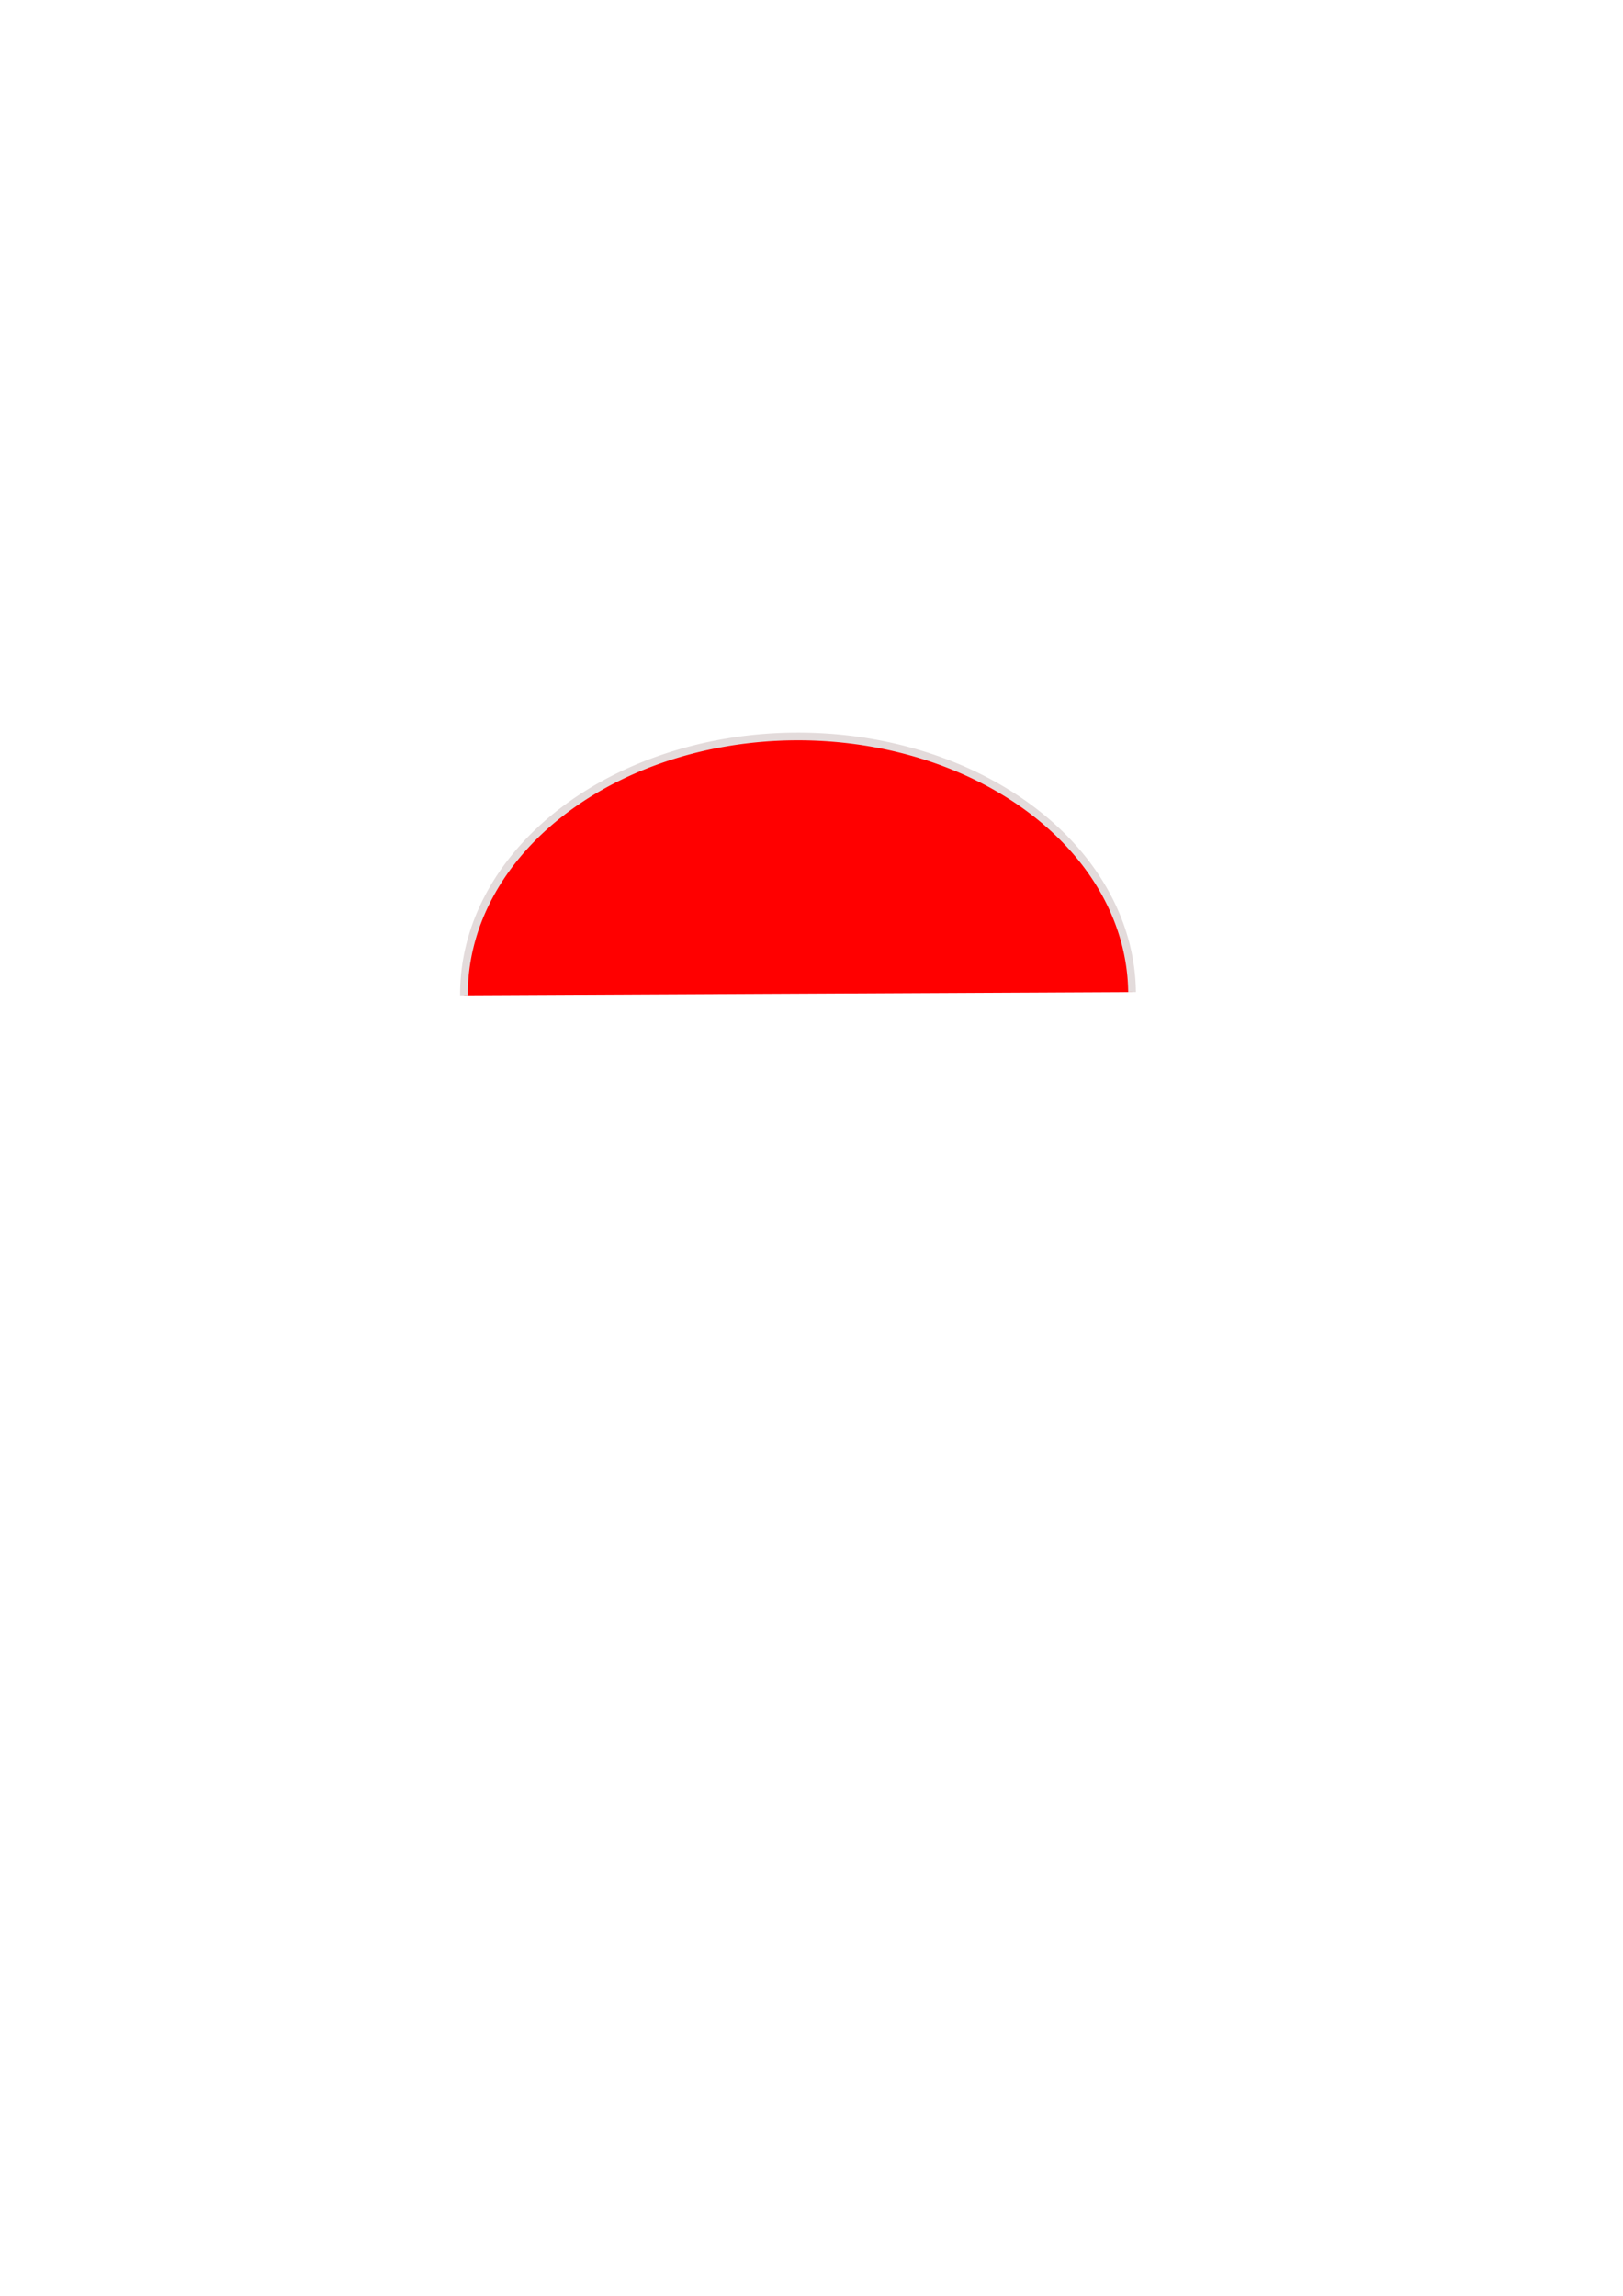 <?xml version="1.0" encoding="UTF-8" standalone="no"?>
<!-- Created with Inkscape (http://www.inkscape.org/) -->

<svg
   width="210mm"
   height="297mm"
   viewBox="0 0 210 297"
   version="1.1"
   id="svg5"
   inkscape:export-filename="/home/hippo/bitmap.png"
   inkscape:export-xdpi="96"
   inkscape:export-ydpi="96"
   inkscape:version="1.1.2 (0a00cf5339, 2022-02-04)"
   sodipodi:docname="alien.svg"
   xmlns:inkscape="http://www.inkscape.org/namespaces/inkscape"
   xmlns:sodipodi="http://sodipodi.sourceforge.net/DTD/sodipodi-0.dtd"
   xmlns="http://www.w3.org/2000/svg"
   xmlns:svg="http://www.w3.org/2000/svg">
  <sodipodi:namedview
     id="namedview7"
     pagecolor="#ffffff"
     bordercolor="#666666"
     borderopacity="1.0"
     inkscape:pageshadow="2"
     inkscape:pageopacity="0.0"
     inkscape:pagecheckerboard="0"
     inkscape:document-units="mm"
     showgrid="false"
     inkscape:zoom="0.73940797"
     inkscape:cx="215.0369"
     inkscape:cy="428.72137"
     inkscape:window-width="1920"
     inkscape:window-height="1008"
     inkscape:window-x="0"
     inkscape:window-y="0"
     inkscape:window-maximized="1"
     inkscape:current-layer="layer1" />
  <defs
     id="defs2">
    <filter
       inkscape:label="Blend Opposites"
       inkscape:menu="Color"
       inkscape:menu-tooltip="Blend an image with its hue opposite"
       style="color-interpolation-filters:sRGB;"
       id="filter930"
       x="-0.561"
       y="-1.449"
       width="2.123"
       height="3.883">
      <feColorMatrix
         result="result2"
         type="luminanceToAlpha"
         in="SourceGraphic"
         id="feColorMatrix914" />
      <feSpecularLighting
         specularConstant="0.5"
         surfaceScale="-15"
         specularExponent="10"
         result="result10"
         id="feSpecularLighting918">
        <feDistantLight
           elevation="20"
           azimuth="225"
           id="feDistantLight916" />
      </feSpecularLighting>
      <feDiffuseLighting
         diffuseConstant="0.5"
         surfaceScale="15"
         id="feDiffuseLighting922">
        <feDistantLight
           azimuth="225"
           elevation="20"
           id="feDistantLight920" />
      </feDiffuseLighting>
      <feComposite
         result="result11"
         in2="result10"
         operator="arithmetic"
         k2="0.5"
         k3="0.5"
         id="feComposite924" />
      <feComposite
         in="result11"
         result="result9"
         operator="arithmetic"
         k2="1"
         k3="1"
         in2="SourceGraphic"
         id="feComposite926" />
      <feComposite
         in2="SourceGraphic"
         operator="in"
         in="result9"
         id="feComposite928"
         result="fbSourceGraphic" />
      <feColorMatrix
         result="fbSourceGraphicAlpha"
         in="fbSourceGraphic"
         values="0 0 0 -1 0 0 0 0 -1 0 0 0 0 -1 0 0 0 0 1 0"
         id="feColorMatrix1222" />
      <feGaussianBlur
         id="feGaussianBlur1224"
         result="result6"
         stdDeviation="8"
         in="fbSourceGraphic" />
      <feComposite
         in2="fbSourceGraphic"
         id="feComposite1226"
         in="result6"
         operator="xor"
         result="result10" />
      <feGaussianBlur
         id="feGaussianBlur1228"
         result="result2"
         stdDeviation="8" />
      <feComposite
         in2="fbSourceGraphic"
         id="feComposite1230"
         operator="atop"
         in="result10"
         result="result91" />
      <feComposite
         in2="result91"
         id="feComposite1232"
         result="result4"
         in="result2"
         operator="xor" />
      <feGaussianBlur
         id="feGaussianBlur1234"
         in="result4"
         result="result3"
         stdDeviation="4" />
      <feSpecularLighting
         id="feSpecularLighting1236"
         result="result5"
         specularExponent="5"
         specularConstant="1.1"
         surfaceScale="18">
        <feDistantLight
           id="feDistantLight1238"
           azimuth="235"
           elevation="55" />
      </feSpecularLighting>
      <feComposite
         in2="result5"
         id="feComposite1240"
         in="result3"
         k3="1.1"
         k2="0.5"
         operator="arithmetic"
         result="result7"
         k1="0.5" />
      <feComposite
         in2="fbSourceGraphic"
         id="feComposite1242"
         in="result7"
         operator="atop"
         result="fbSourceGraphic" />
      <feColorMatrix
         result="fbSourceGraphicAlpha"
         in="fbSourceGraphic"
         values="0 0 0 -1 0 0 0 0 -1 0 0 0 0 -1 0 0 0 0 1 0"
         id="feColorMatrix1352" />
      <feGaussianBlur
         id="feGaussianBlur1354"
         stdDeviation="0.01"
         result="result1"
         in="fbSourceGraphic" />
      <feBlend
         in2="result1"
         id="feBlend1356"
         result="fbSourceGraphic"
         mode="multiply" />
      <feTurbulence
         id="feTurbulence1358"
         baseFrequency="0.8"
         type="fractalNoise"
         seed="0"
         numOctaves="3"
         result="result3" />
      <feDisplacementMap
         in2="result3"
         id="feDisplacementMap1360"
         in="fbSourceGraphic"
         xChannelSelector="R"
         yChannelSelector="G"
         scale="50"
         result="result2" />
      <feMorphology
         id="feMorphology1362"
         radius="1"
         operator="dilate"
         result="result4" />
      <feBlend
         in2="result2"
         id="feBlend1364"
         mode="screen"
         result="fbSourceGraphic" />
      <feColorMatrix
         result="fbSourceGraphicAlpha"
         in="fbSourceGraphic"
         values="0 0 0 -1 0 0 0 0 -1 0 0 0 0 -1 0 0 0 0 1 0"
         id="feColorMatrix1384" />
      <feColorMatrix
         id="feColorMatrix1386"
         type="hueRotate"
         values="180"
         result="fbSourceGraphic"
         in="fbSourceGraphic" />
      <feColorMatrix
         id="feColorMatrix1388"
         values="1 0 0 0 0 0 1 0 0 0 0 0 1 0 0 -0.212 -0.715 -0.072 1 0 "
         in="fbSourceGraphic"
         result="result1" />
      <feColorMatrix
         id="feColorMatrix1390"
         type="hueRotate"
         values="0" />
      <feColorMatrix
         id="feColorMatrix1392"
         values="1 0 0 0 0 0 1 0 0 0 0 0 1 0 0 0 0 0 1 0 "
         result="result3" />
      <feComposite
         in2="result3"
         id="feComposite1394"
         result="result6"
         operator="atop" />
      <feComposite
         in2="result6"
         id="feComposite1396"
         operator="arithmetic"
         k2="0.5"
         k1="0.5"
         k3="0.5"
         in="result6"
         result="result4" />
      <feBlend
         in2="fbSourceGraphic"
         id="feBlend1398"
         mode="normal"
         result="result2"
         in="result4" />
      <feComposite
         in2="result2"
         id="feComposite1400"
         operator="arithmetic"
         k2="1"
         result="result5" />
      <feComposite
         in2="fbSourceGraphic"
         id="feComposite1402"
         operator="in"
         result="result5" />
    </filter>
  </defs>
  <g
     inkscape:label="Layer 1"
     inkscape:groupmode="layer"
     id="layer1">
    <path
       style="fill:#ff0000;stroke:#e3dbdb;filter:url(#filter930)"
       id="path36"
       sodipodi:type="arc"
       sodipodi:cx="103.25449"
       sodipodi:cy="128.61322"
       sodipodi:rx="43.22208"
       sodipodi:ry="33.341805"
       sodipodi:start="3.1372216"
       sodipodi:end="6.2751158"
       sodipodi:arc-type="arc"
       d="M 60.033,128.759 A 43.222,33.342 0 0 1 102.986,95.272 43.222,33.342 0 0 1 146.475,128.344"
       sodipodi:open="true"
       inkscape:export-filename="/home/hippo/alien.png"
       inkscape:export-xdpi="96"
       inkscape:export-ydpi="96" />
  </g>
</svg>

